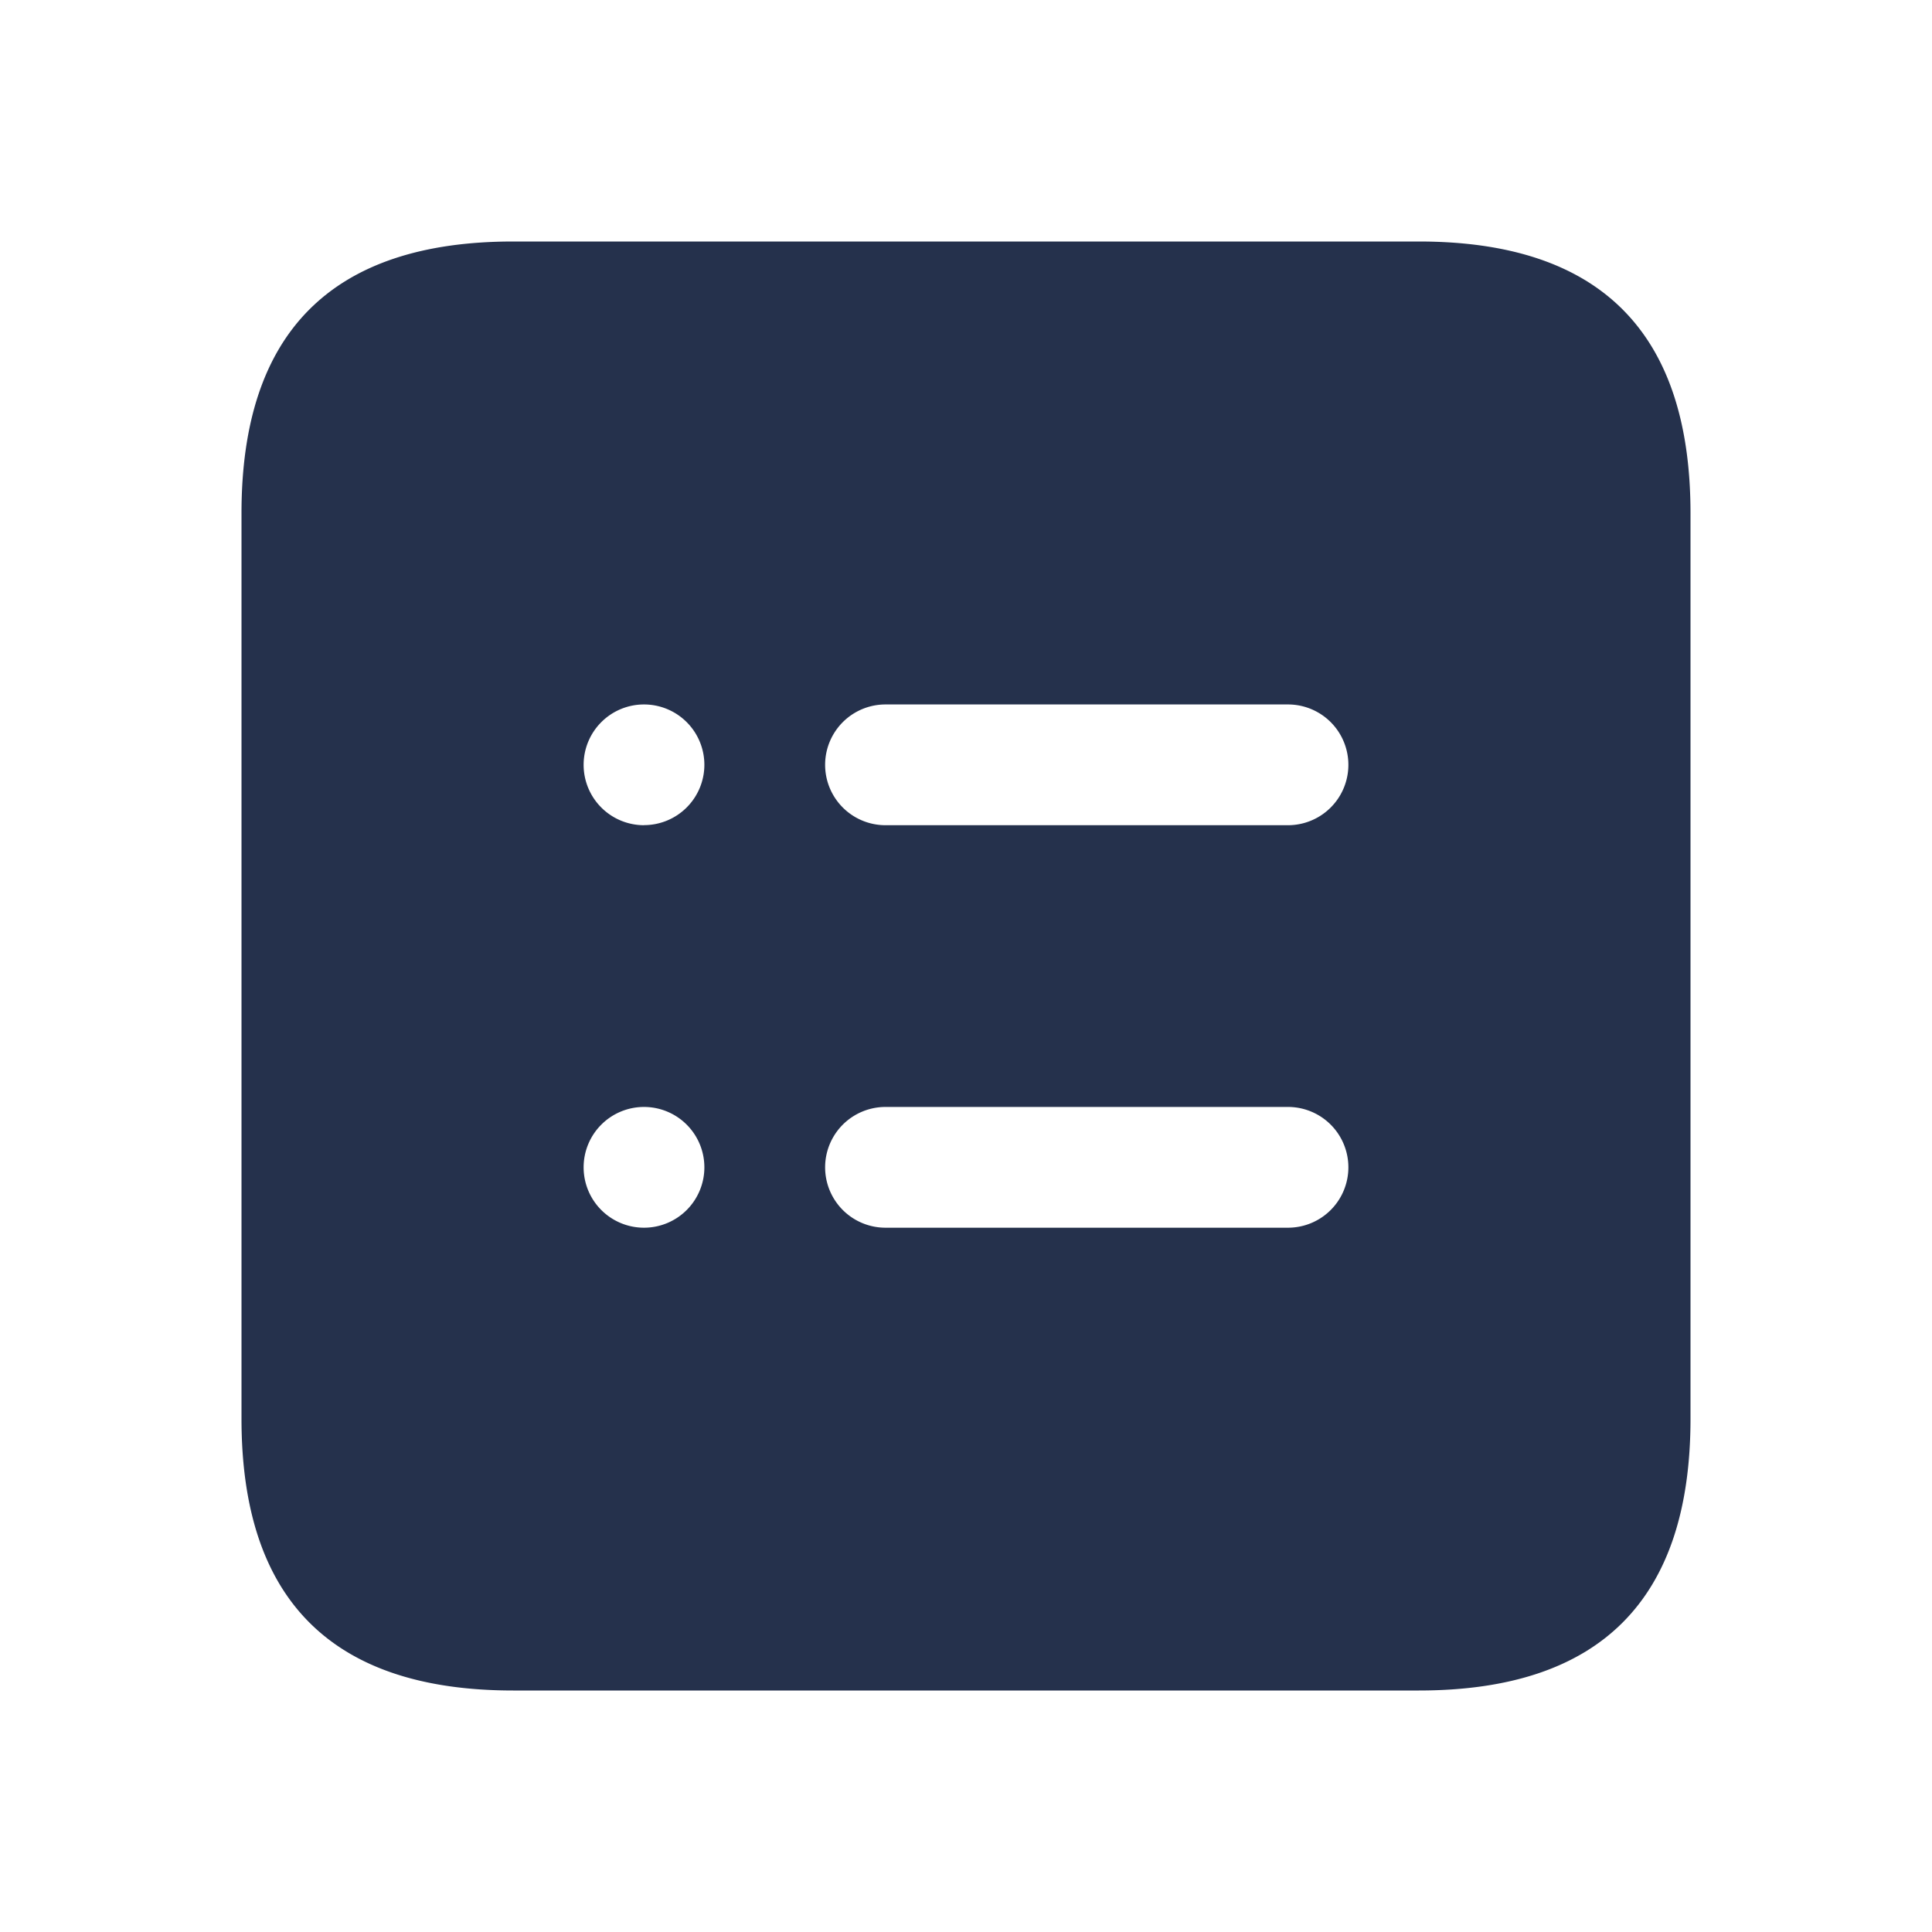 <svg id="Layer" xmlns="http://www.w3.org/2000/svg" viewBox="0 0 24 24"><defs><style>.cls-1{fill:#25314c;}</style></defs><path id="note-list-square" class="cls-1" d="M17.625,3H6.375Q3,3,3,6.375v11.25Q3,21,6.375,21h11.25Q21,21,21,17.625V6.375Q21,3,17.625,3ZM8,15.251a.75.75,0,1,1,.75-.75A.75.75,0,0,1,8,15.251Zm0-5a.75.75,0,1,1,.75-.75A.75.75,0,0,1,8,10.25Zm8,5H11a.75.75,0,0,1,0-1.5h5a.75.75,0,0,1,0,1.5Zm0-5H11a.75.75,0,0,1,0-1.5h5a.75.75,0,0,1,0,1.5Z"/></svg>